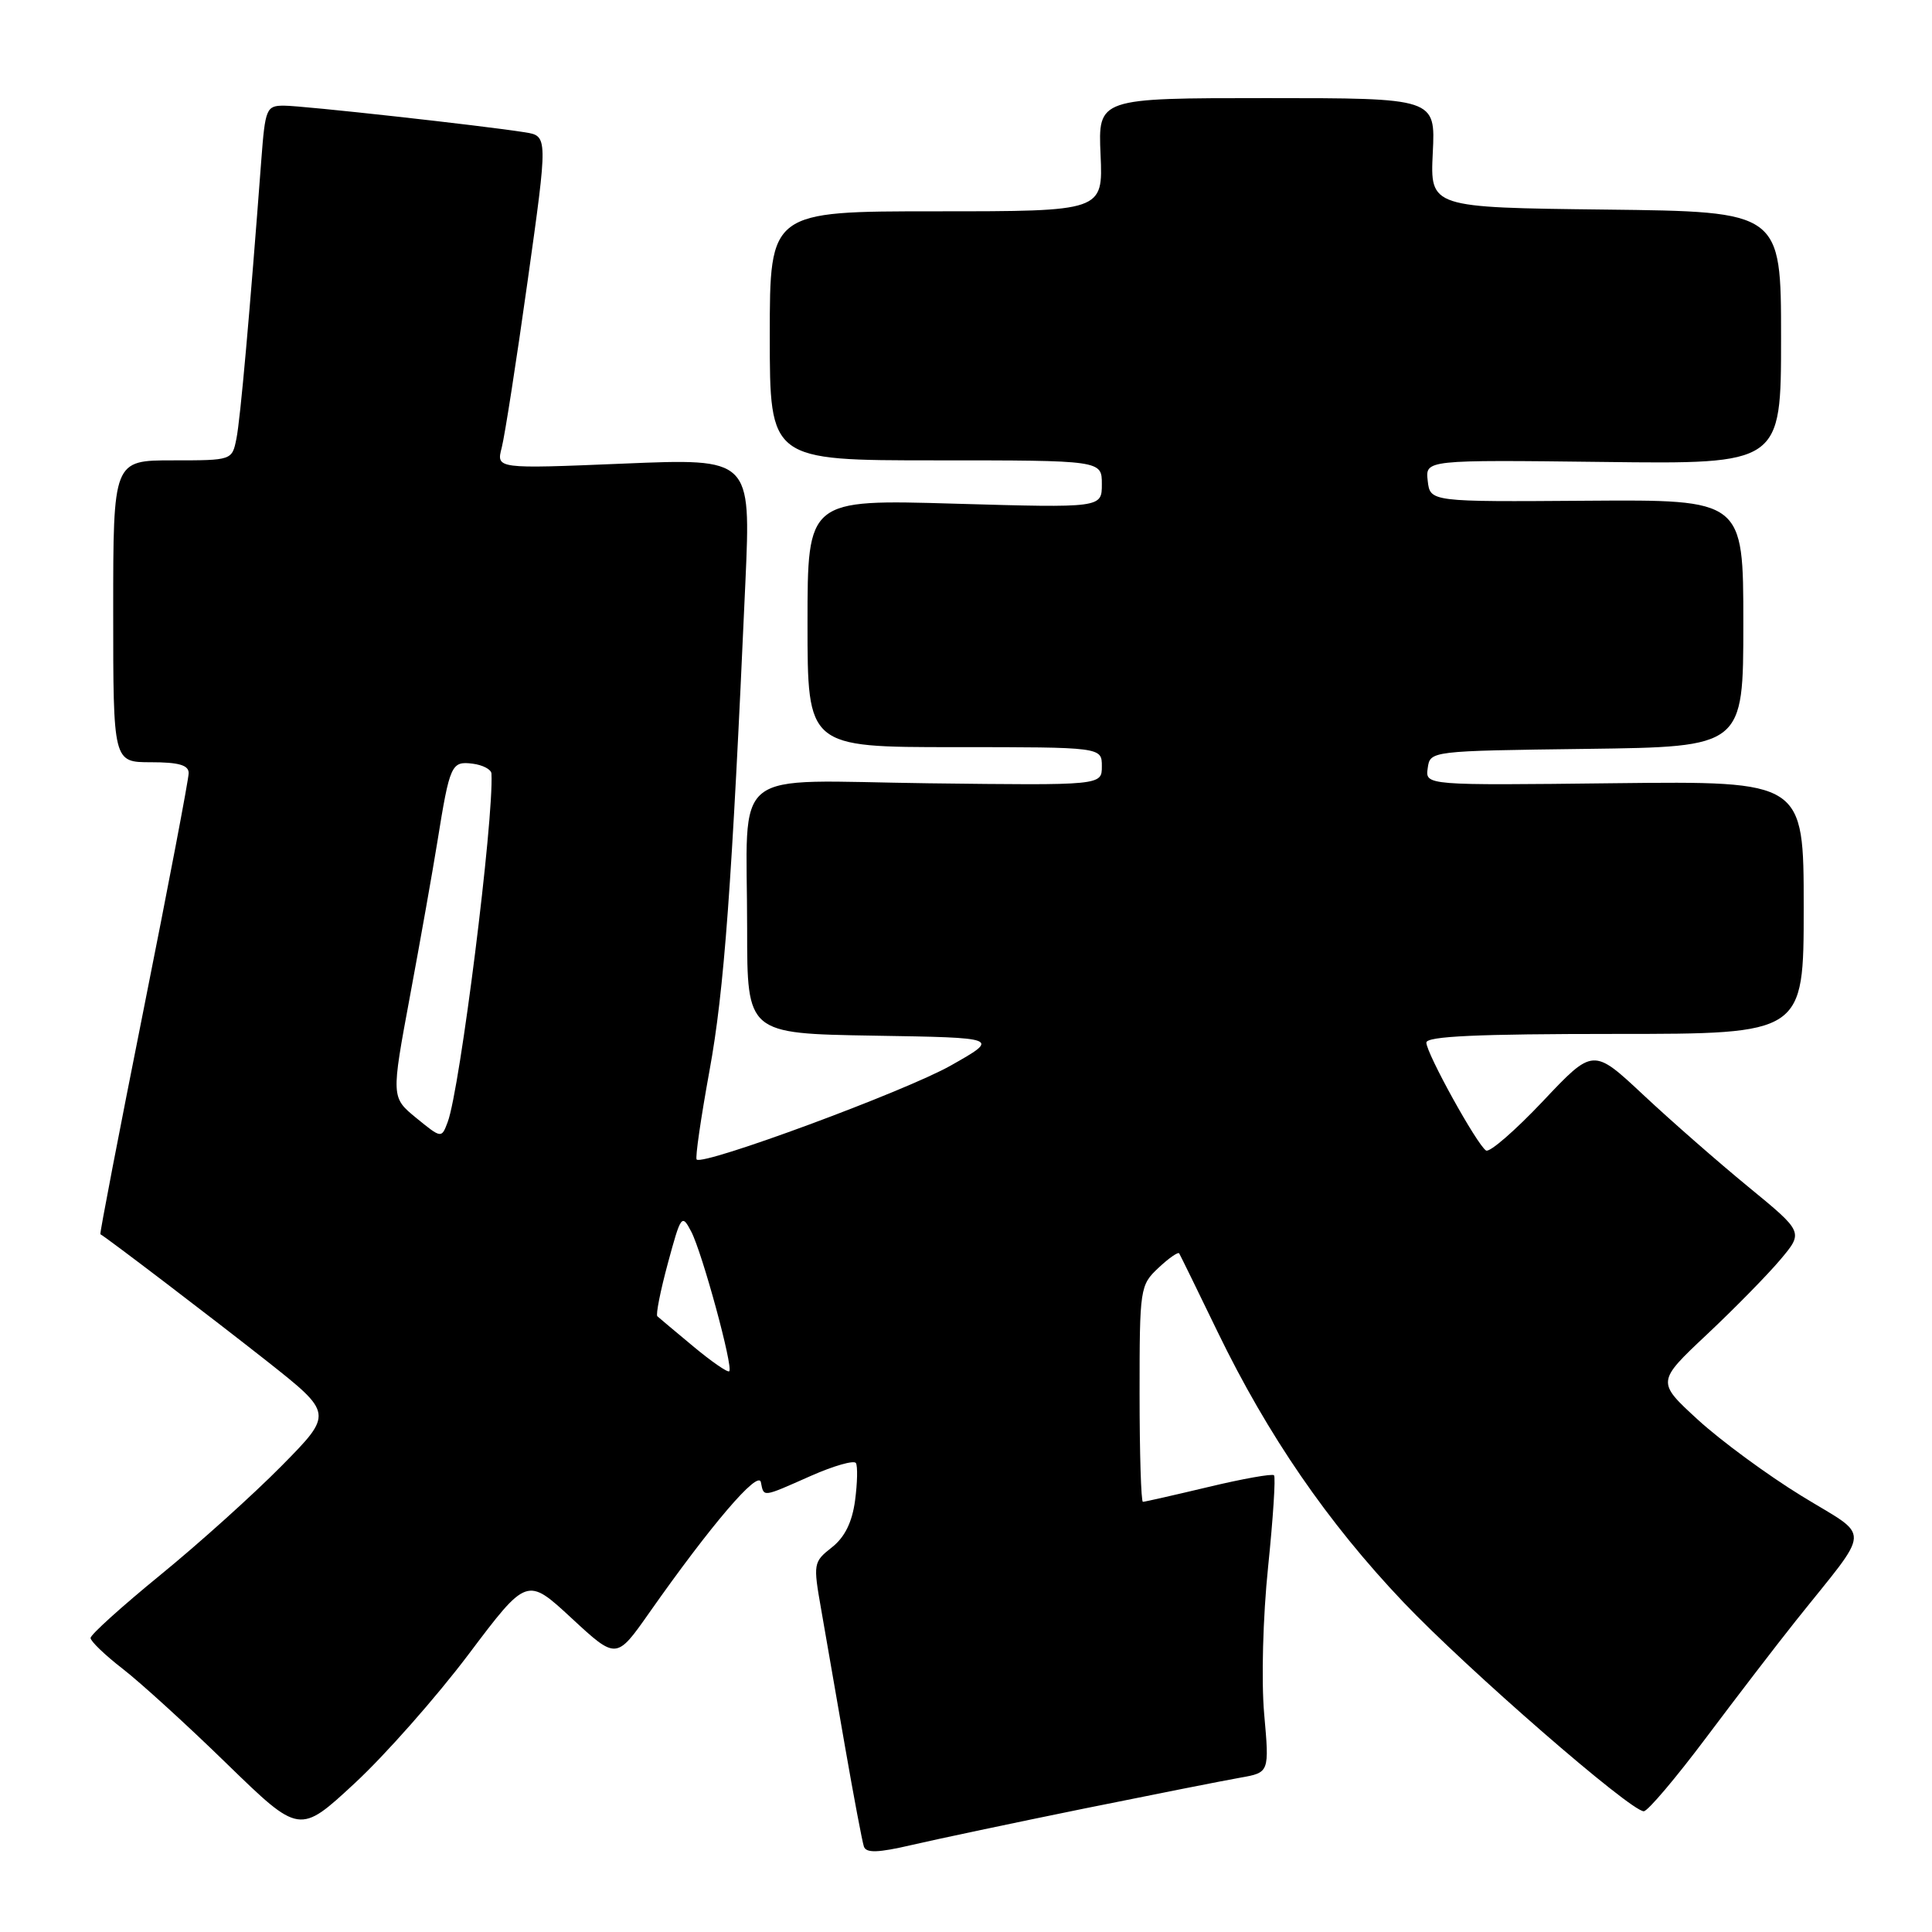 <?xml version="1.0" encoding="UTF-8" standalone="no"?>
<!DOCTYPE svg PUBLIC "-//W3C//DTD SVG 1.1//EN" "http://www.w3.org/Graphics/SVG/1.1/DTD/svg11.dtd" >
<svg xmlns="http://www.w3.org/2000/svg" xmlns:xlink="http://www.w3.org/1999/xlink" version="1.1" viewBox="0 0 256 256">
 <g >
 <path fill="currentColor"
d=" M 143.62 239.65 C 152.91 237.77 162.23 235.92 164.35 235.55 C 168.20 234.87 168.20 234.87 167.51 227.11 C 167.12 222.69 167.34 214.28 168.03 207.62 C 168.69 201.18 169.05 195.71 168.81 195.48 C 168.58 195.25 164.67 195.94 160.13 197.03 C 155.59 198.11 151.68 199.00 151.44 199.00 C 151.20 199.00 151.00 192.55 151.00 184.67 C 151.00 170.69 151.06 170.29 153.50 168.00 C 154.87 166.71 156.11 165.85 156.25 166.08 C 156.39 166.31 158.69 171.00 161.35 176.50 C 167.99 190.20 175.93 201.75 185.94 212.28 C 194.41 221.19 216.04 240.00 217.81 240.00 C 218.33 240.00 222.05 235.61 226.07 230.25 C 230.09 224.89 235.43 217.93 237.94 214.78 C 248.13 202.00 248.03 203.95 238.72 198.22 C 234.20 195.45 228.03 190.91 225.00 188.14 C 219.50 183.10 219.50 183.10 226.20 176.80 C 229.88 173.34 234.26 168.87 235.93 166.88 C 238.97 163.26 238.97 163.26 231.67 157.27 C 227.66 153.98 221.39 148.49 217.74 145.07 C 211.10 138.86 211.10 138.86 204.44 145.92 C 200.77 149.80 197.39 152.74 196.91 152.45 C 195.72 151.71 189.00 139.57 189.00 138.15 C 189.00 137.31 195.78 137.00 214.00 137.00 C 239.00 137.00 239.00 137.00 239.00 120.25 C 239.00 103.50 239.00 103.50 213.93 103.78 C 188.85 104.07 188.85 104.07 189.18 101.78 C 189.50 99.50 189.50 99.50 210.25 99.23 C 231.00 98.96 231.00 98.96 231.00 82.58 C 231.00 66.20 231.00 66.20 210.25 66.35 C 189.50 66.50 189.50 66.50 189.18 63.71 C 188.86 60.93 188.86 60.93 212.43 61.21 C 236.00 61.50 236.00 61.50 236.00 44.77 C 236.00 28.04 236.00 28.04 212.75 27.77 C 189.50 27.50 189.50 27.50 189.85 20.25 C 190.21 13.00 190.21 13.00 167.85 13.00 C 145.50 13.00 145.50 13.00 145.83 20.50 C 146.16 28.00 146.16 28.00 124.08 28.00 C 102.00 28.00 102.00 28.00 102.00 44.50 C 102.00 61.00 102.00 61.00 124.00 61.00 C 146.00 61.00 146.00 61.00 146.00 64.15 C 146.00 67.30 146.00 67.30 126.50 66.74 C 107.00 66.17 107.00 66.17 107.00 82.59 C 107.00 99.00 107.00 99.00 126.50 99.00 C 146.00 99.00 146.00 99.00 146.00 101.54 C 146.00 104.07 146.00 104.07 123.07 103.79 C 96.24 103.45 99.00 101.24 99.00 123.10 C 99.00 136.95 99.00 136.95 115.75 137.23 C 132.50 137.50 132.50 137.50 126.00 141.18 C 119.99 144.59 93.17 154.50 92.31 153.64 C 92.10 153.43 92.87 148.14 94.01 141.88 C 95.96 131.25 96.97 117.47 98.77 77.11 C 99.50 60.73 99.50 60.73 82.63 61.43 C 65.75 62.13 65.75 62.13 66.48 59.32 C 66.88 57.77 68.43 47.84 69.91 37.26 C 72.61 18.02 72.61 18.02 69.55 17.53 C 63.87 16.63 40.10 14.00 37.63 14.00 C 35.29 14.00 35.14 14.37 34.62 21.25 C 33.10 41.47 31.85 55.52 31.33 58.11 C 30.75 61.00 30.75 61.00 22.88 61.00 C 15.00 61.00 15.00 61.00 15.00 81.00 C 15.00 101.00 15.00 101.00 20.00 101.00 C 23.69 101.00 25.00 101.38 25.00 102.44 C 25.00 103.24 22.32 117.29 19.05 133.66 C 15.78 150.04 13.19 163.48 13.30 163.54 C 14.14 163.99 28.15 174.67 35.33 180.33 C 44.15 187.30 44.15 187.30 37.33 194.22 C 33.57 198.03 26.34 204.54 21.25 208.69 C 16.16 212.85 12.00 216.60 12.00 217.04 C 12.00 217.47 13.91 219.31 16.25 221.12 C 18.59 222.93 24.82 228.60 30.09 233.74 C 39.69 243.07 39.69 243.07 47.00 236.29 C 51.03 232.56 57.81 224.88 62.07 219.23 C 69.82 208.94 69.82 208.94 75.74 214.42 C 81.67 219.91 81.67 219.91 86.03 213.70 C 94.21 202.06 100.48 194.72 100.82 196.40 C 101.23 198.41 100.92 198.45 107.45 195.56 C 110.48 194.22 113.16 193.46 113.41 193.86 C 113.66 194.26 113.61 196.50 113.30 198.83 C 112.91 201.72 111.93 203.70 110.22 205.04 C 107.77 206.97 107.74 207.18 108.81 213.26 C 109.41 216.69 110.84 224.90 111.98 231.50 C 113.13 238.10 114.25 244.03 114.47 244.68 C 114.78 245.56 116.34 245.51 120.81 244.47 C 124.08 243.71 134.34 241.54 143.62 239.65 Z  M 91.88 178.42 C 89.47 176.42 87.32 174.61 87.10 174.41 C 86.88 174.20 87.51 171.03 88.50 167.37 C 90.23 160.98 90.35 160.82 91.59 163.19 C 93.05 165.98 97.18 181.15 96.63 181.70 C 96.43 181.90 94.29 180.43 91.88 178.42 Z  M 55.16 148.14 C 51.83 145.41 51.83 145.41 54.33 131.96 C 55.71 124.55 57.34 115.35 57.96 111.50 C 59.60 101.30 59.81 100.84 62.62 101.19 C 63.96 101.36 65.09 101.95 65.12 102.50 C 65.45 108.56 60.96 144.33 59.32 148.68 C 58.50 150.86 58.50 150.86 55.16 148.14 Z "/>
</g>
</svg>